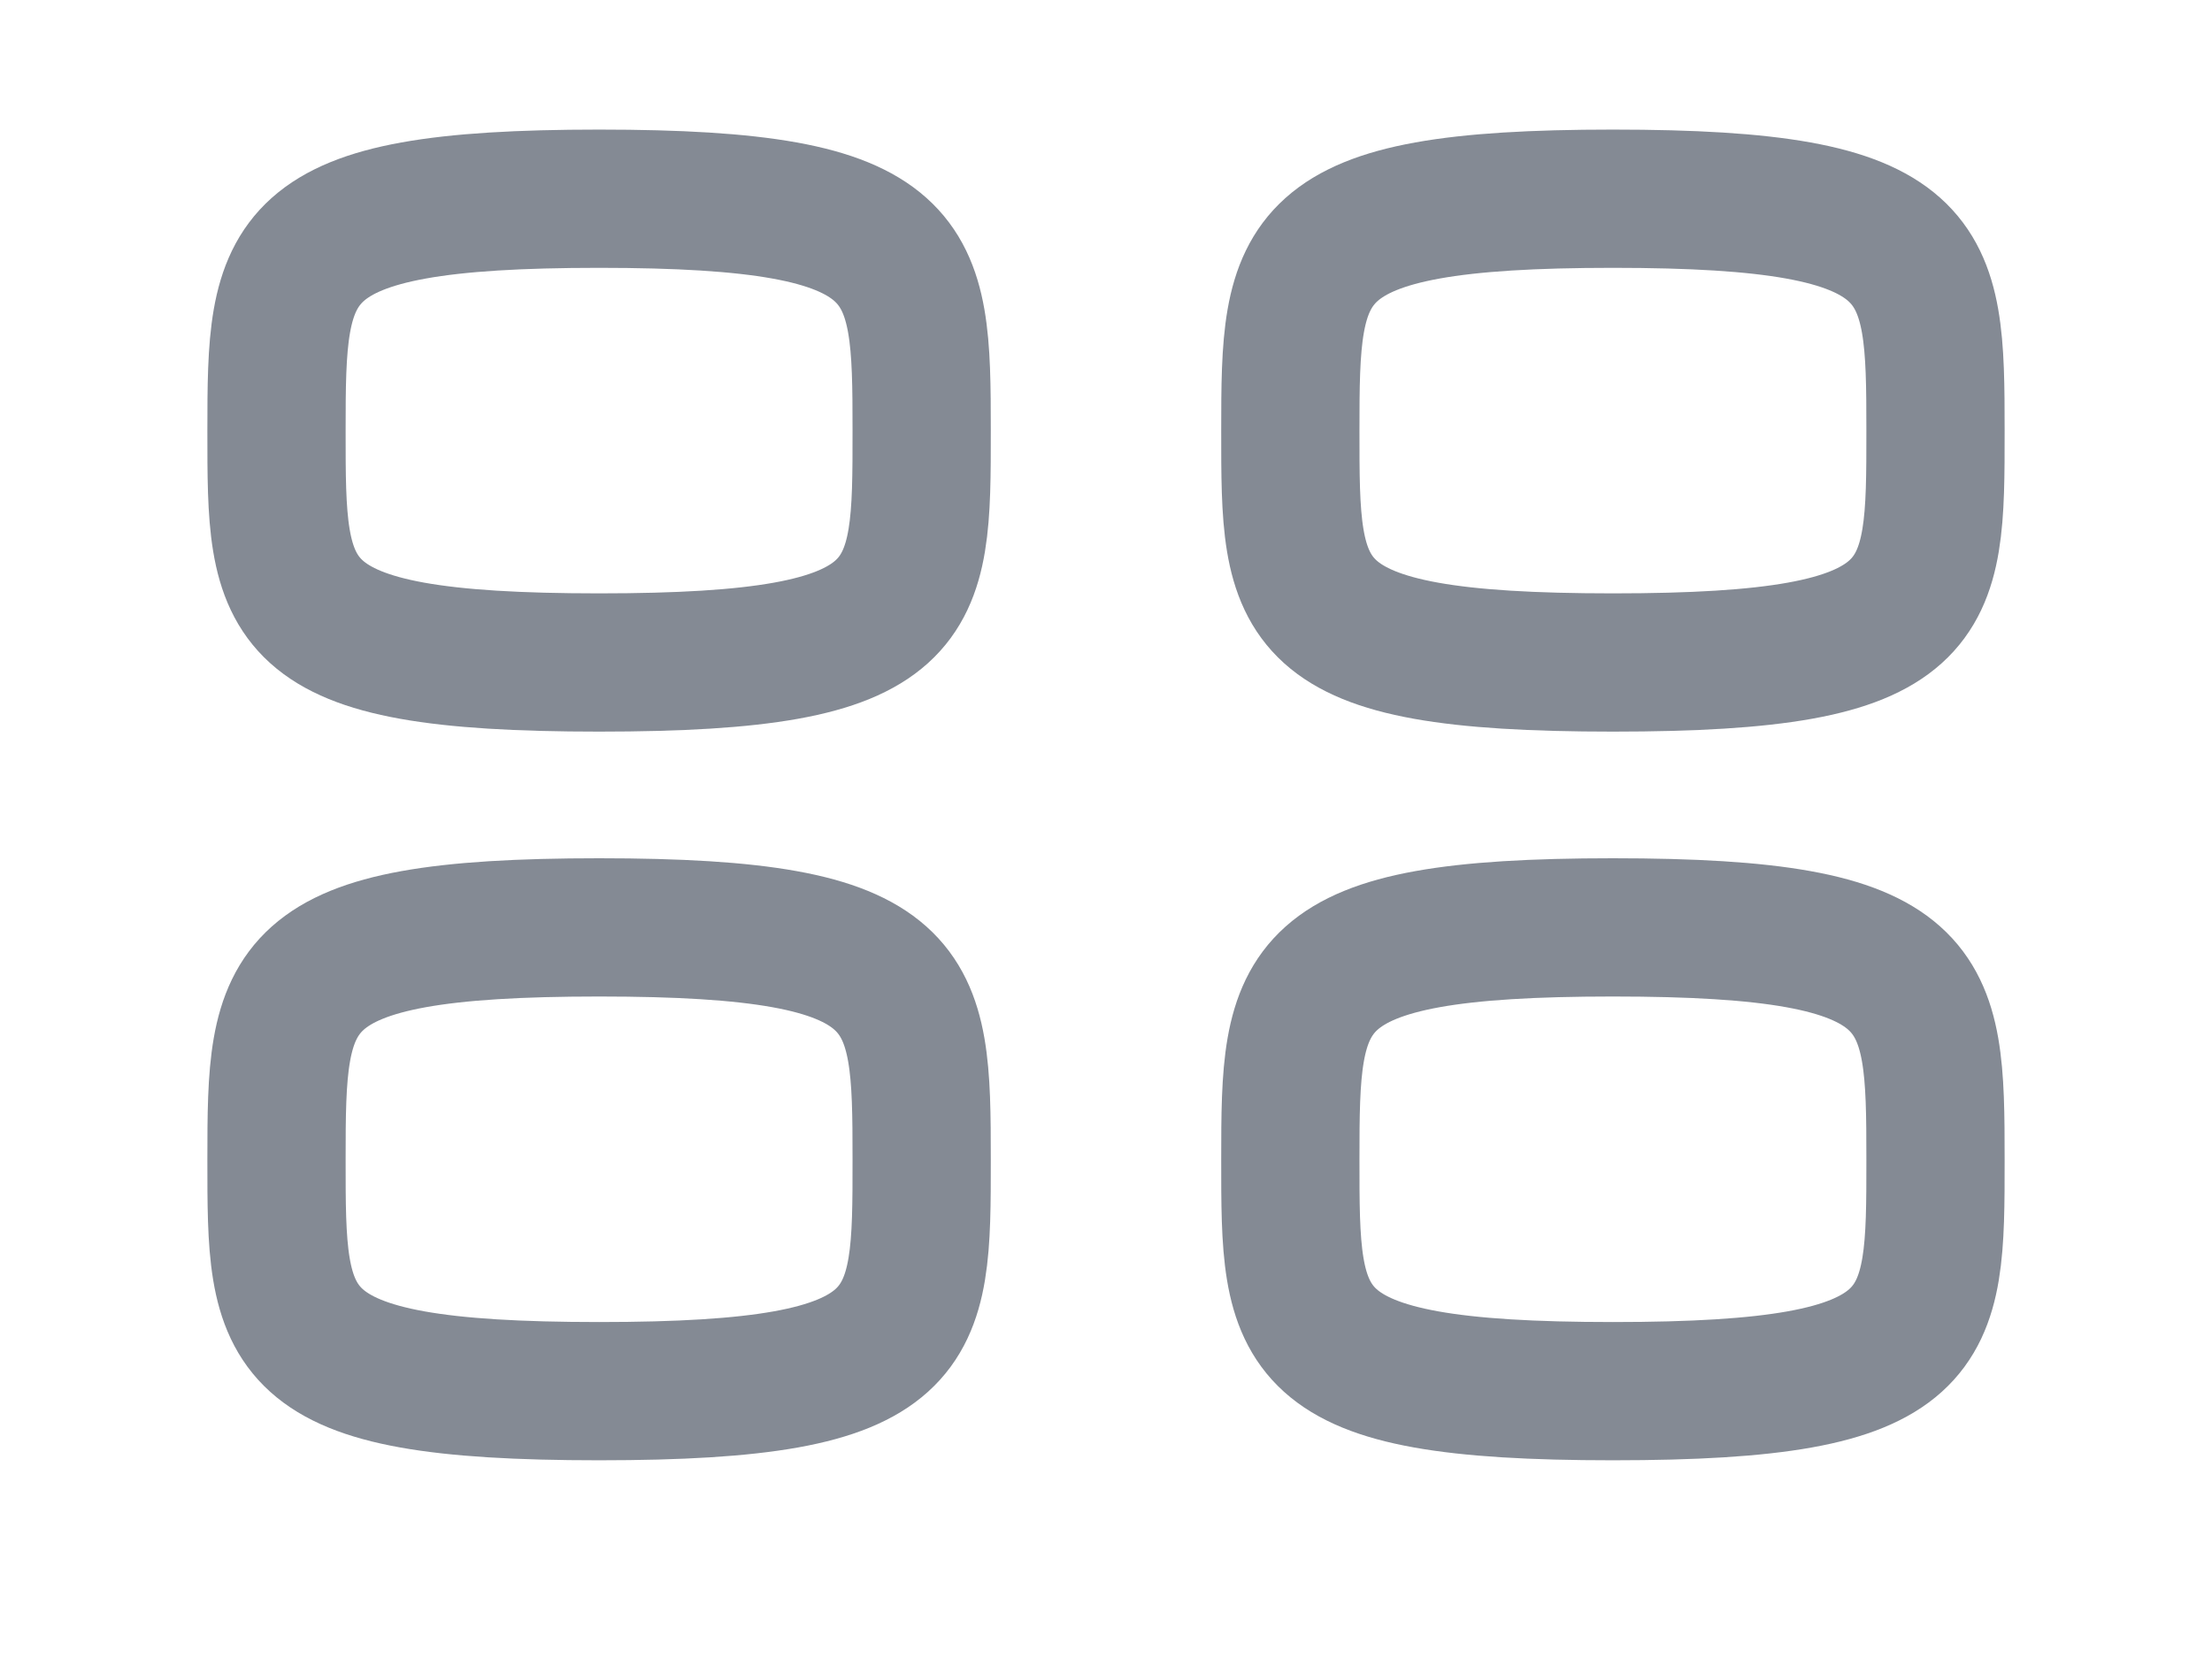 <svg width="24" height="18" viewBox="0 0 24 18" fill="none" xmlns="http://www.w3.org/2000/svg">
<g id="Category">
<g id="Category_2">
<path id="Stroke 1" fill-rule="evenodd" clip-rule="evenodd" d="M3 4.672C3 2.785 3.028 2.156 6.5 2.156C9.972 2.156 10 2.785 10 4.672C10 6.559 10.011 7.188 6.5 7.188C2.989 7.188 3 6.559 3 4.672Z" stroke="#848A94" stroke-width="1.5" stroke-linecap="round" stroke-linejoin="round"/>
<path id="Stroke 3" fill-rule="evenodd" clip-rule="evenodd" d="M14 4.672C14 2.785 14.028 2.156 17.5 2.156C20.972 2.156 21 2.785 21 4.672C21 6.559 21.011 7.188 17.5 7.188C13.989 7.188 14 6.559 14 4.672Z" stroke="#848A94" stroke-width="1.5" stroke-linecap="round" stroke-linejoin="round"/>
<path id="Stroke 5" fill-rule="evenodd" clip-rule="evenodd" d="M3 12.578C3 10.691 3.028 10.062 6.5 10.062C9.972 10.062 10 10.691 10 12.578C10 14.465 10.011 15.094 6.5 15.094C2.989 15.094 3 14.465 3 12.578Z" stroke="#848A94" stroke-width="1.5" stroke-linecap="round" stroke-linejoin="round"/>
<path id="Stroke 7" fill-rule="evenodd" clip-rule="evenodd" d="M14 12.578C14 10.691 14.028 10.062 17.5 10.062C20.972 10.062 21 10.691 21 12.578C21 14.465 21.011 15.094 17.5 15.094C13.989 15.094 14 14.465 14 12.578Z" stroke="#848A94" stroke-width="1.5" stroke-linecap="round" stroke-linejoin="round"/>
</g>
</g>
</svg>

